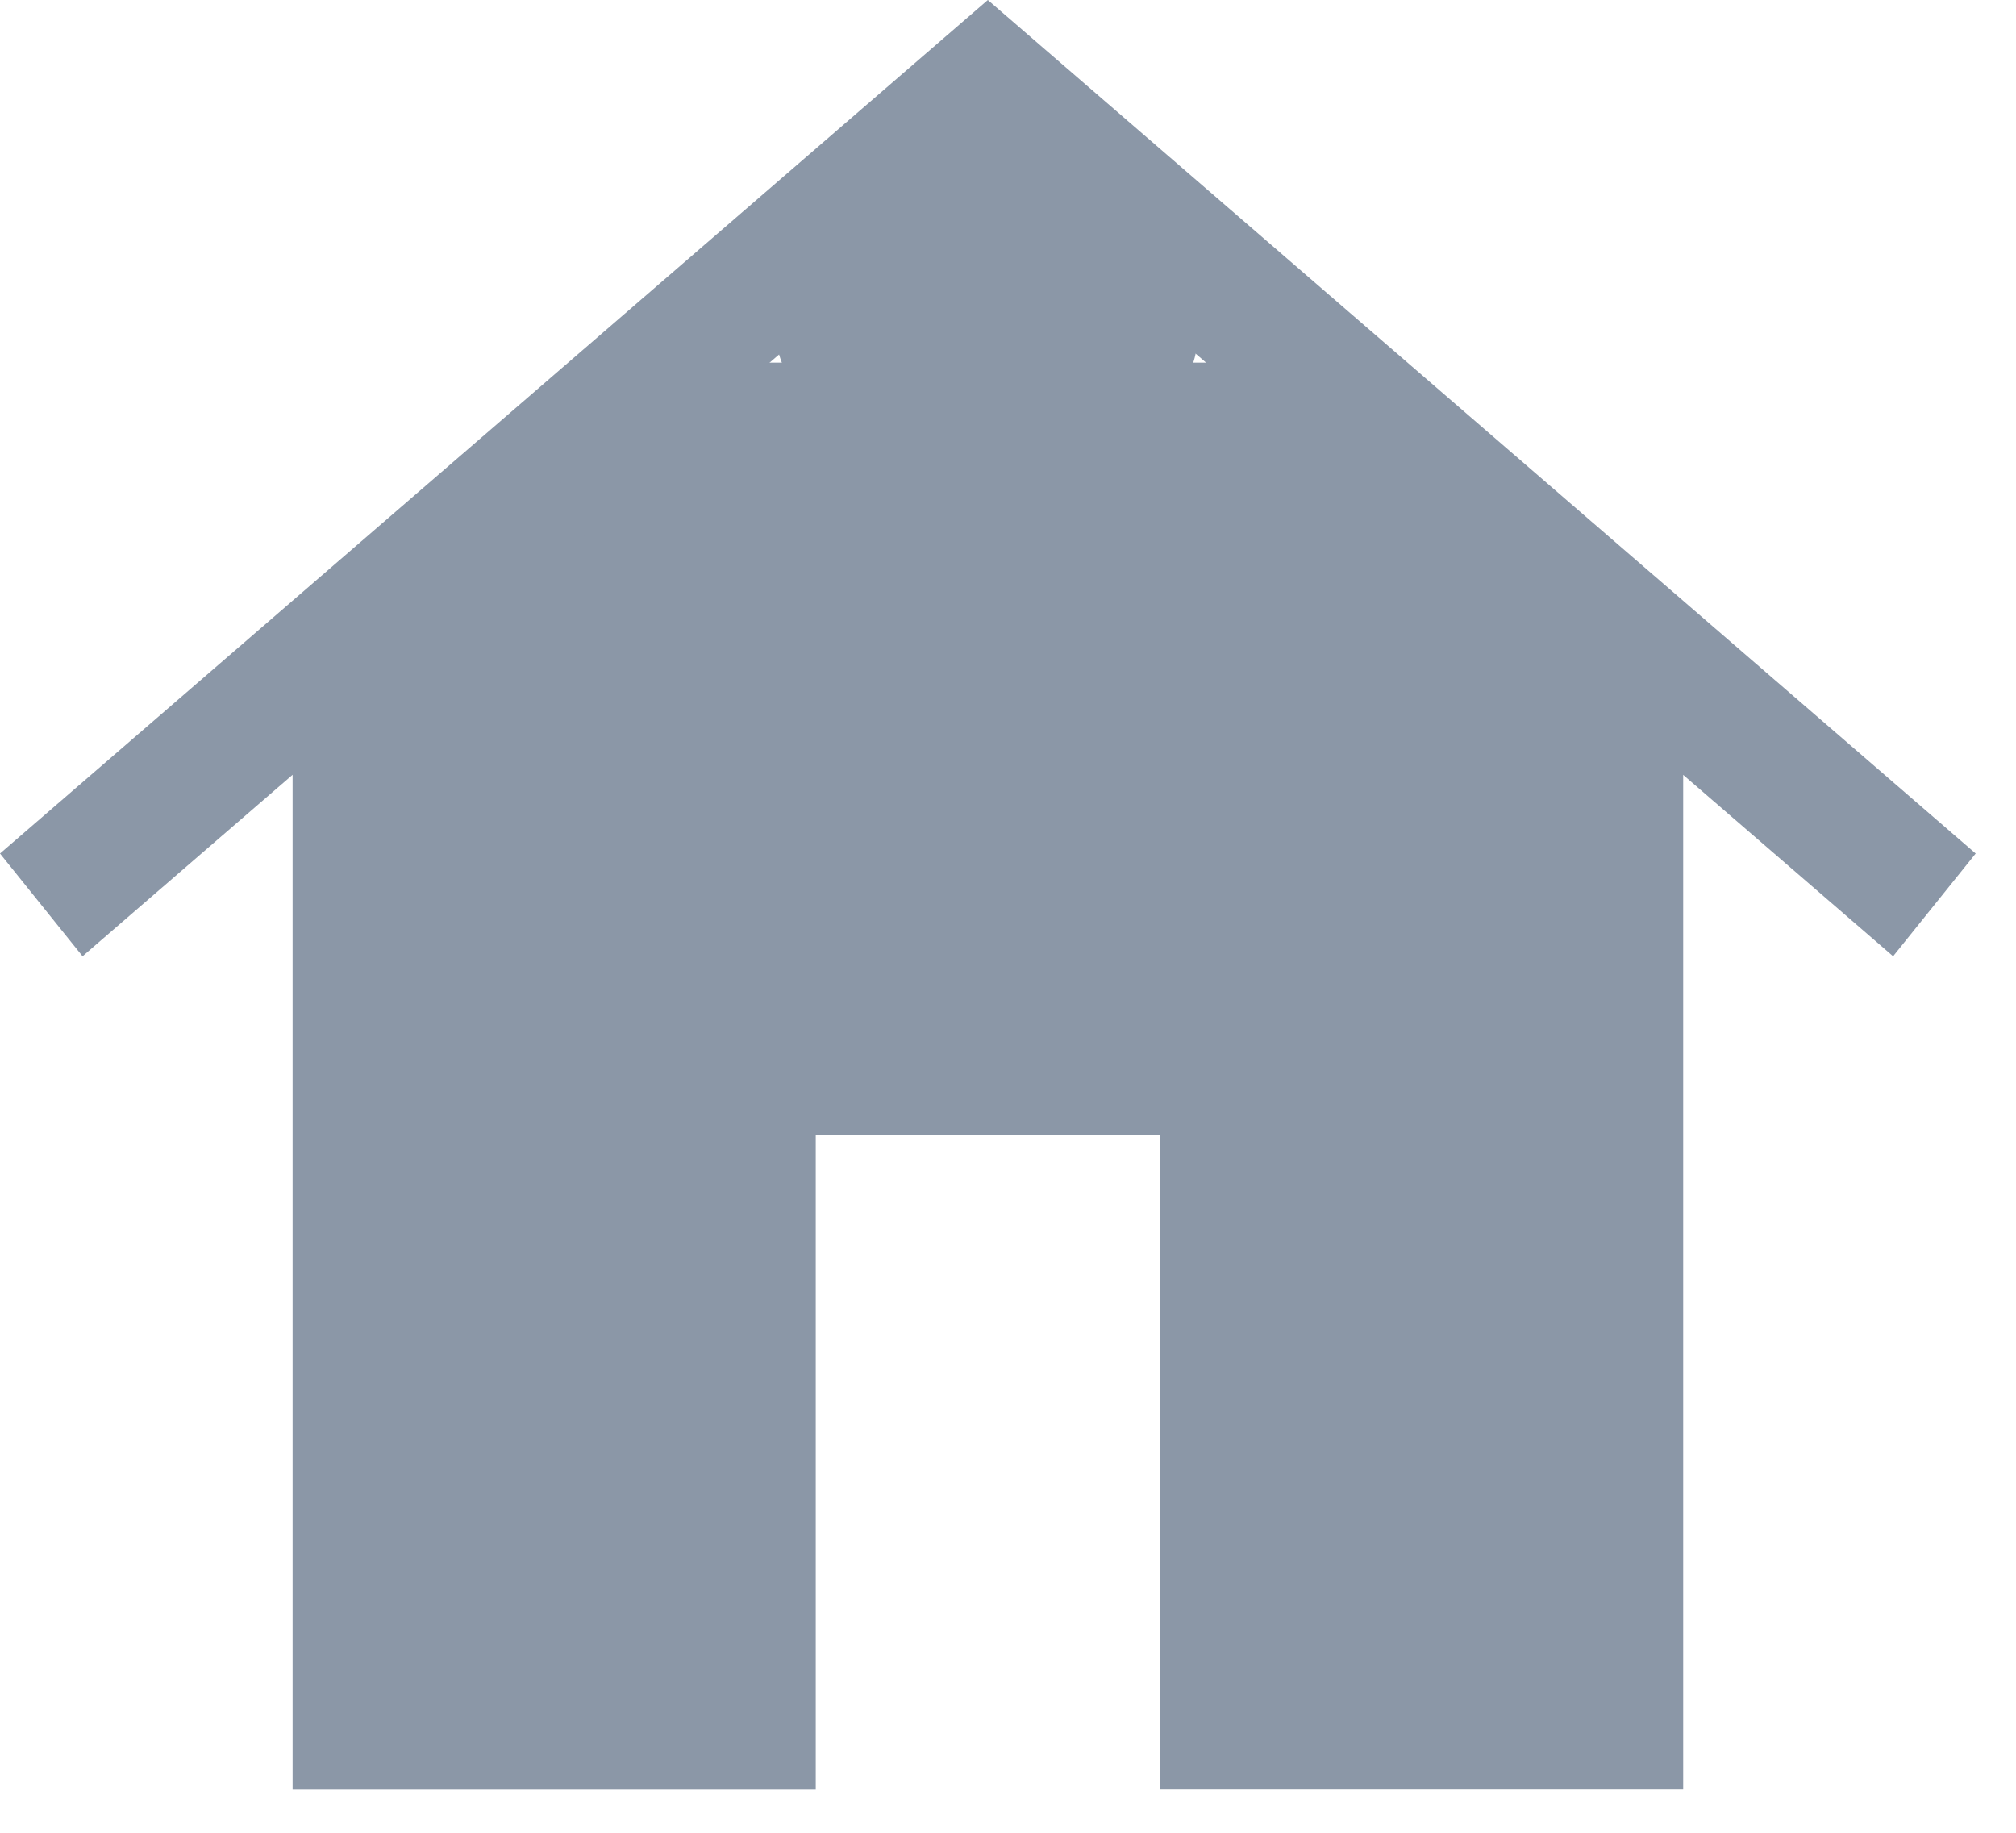 <svg width="22" height="20" viewBox="0 0 22 20" fill="none" xmlns="http://www.w3.org/2000/svg">
    <path
        d="M20.659 10.435L10.78 1.9L0.901 10.435L0 9.314L10.78 0L21.56 9.314L20.659 10.435ZM18.368 19.529H12.658V12.386H8.902V19.53H3.193V7.198H4.601V18.07H7.494V10.926H14.067V18.07H16.959V7.198H18.368L18.368 19.529Z"
        fill="#8B97A7" />
    <rect x="12.979" y="6.33" width="4.581" height="12.661" fill="#8B97A7" />
    <rect x="3.817" y="7.122" width="4.581" height="11.079" fill="#8B97A7" />
    <rect x="4.581" y="5.539" width="11.453" height="5.539" fill="#8B97A7" />
    <rect x="6.108" y="3.957" width="9.162" height="2.374" rx="1.187" fill="#8B97A7" />
    <rect x="8.461" y="2.4" width="4.615" height="2.4" rx="1.2" fill="#8B97A7" />
    <rect x="9.163" y="1.582" width="2.291" height="1.583" fill="#8B97A7" />
</svg>
